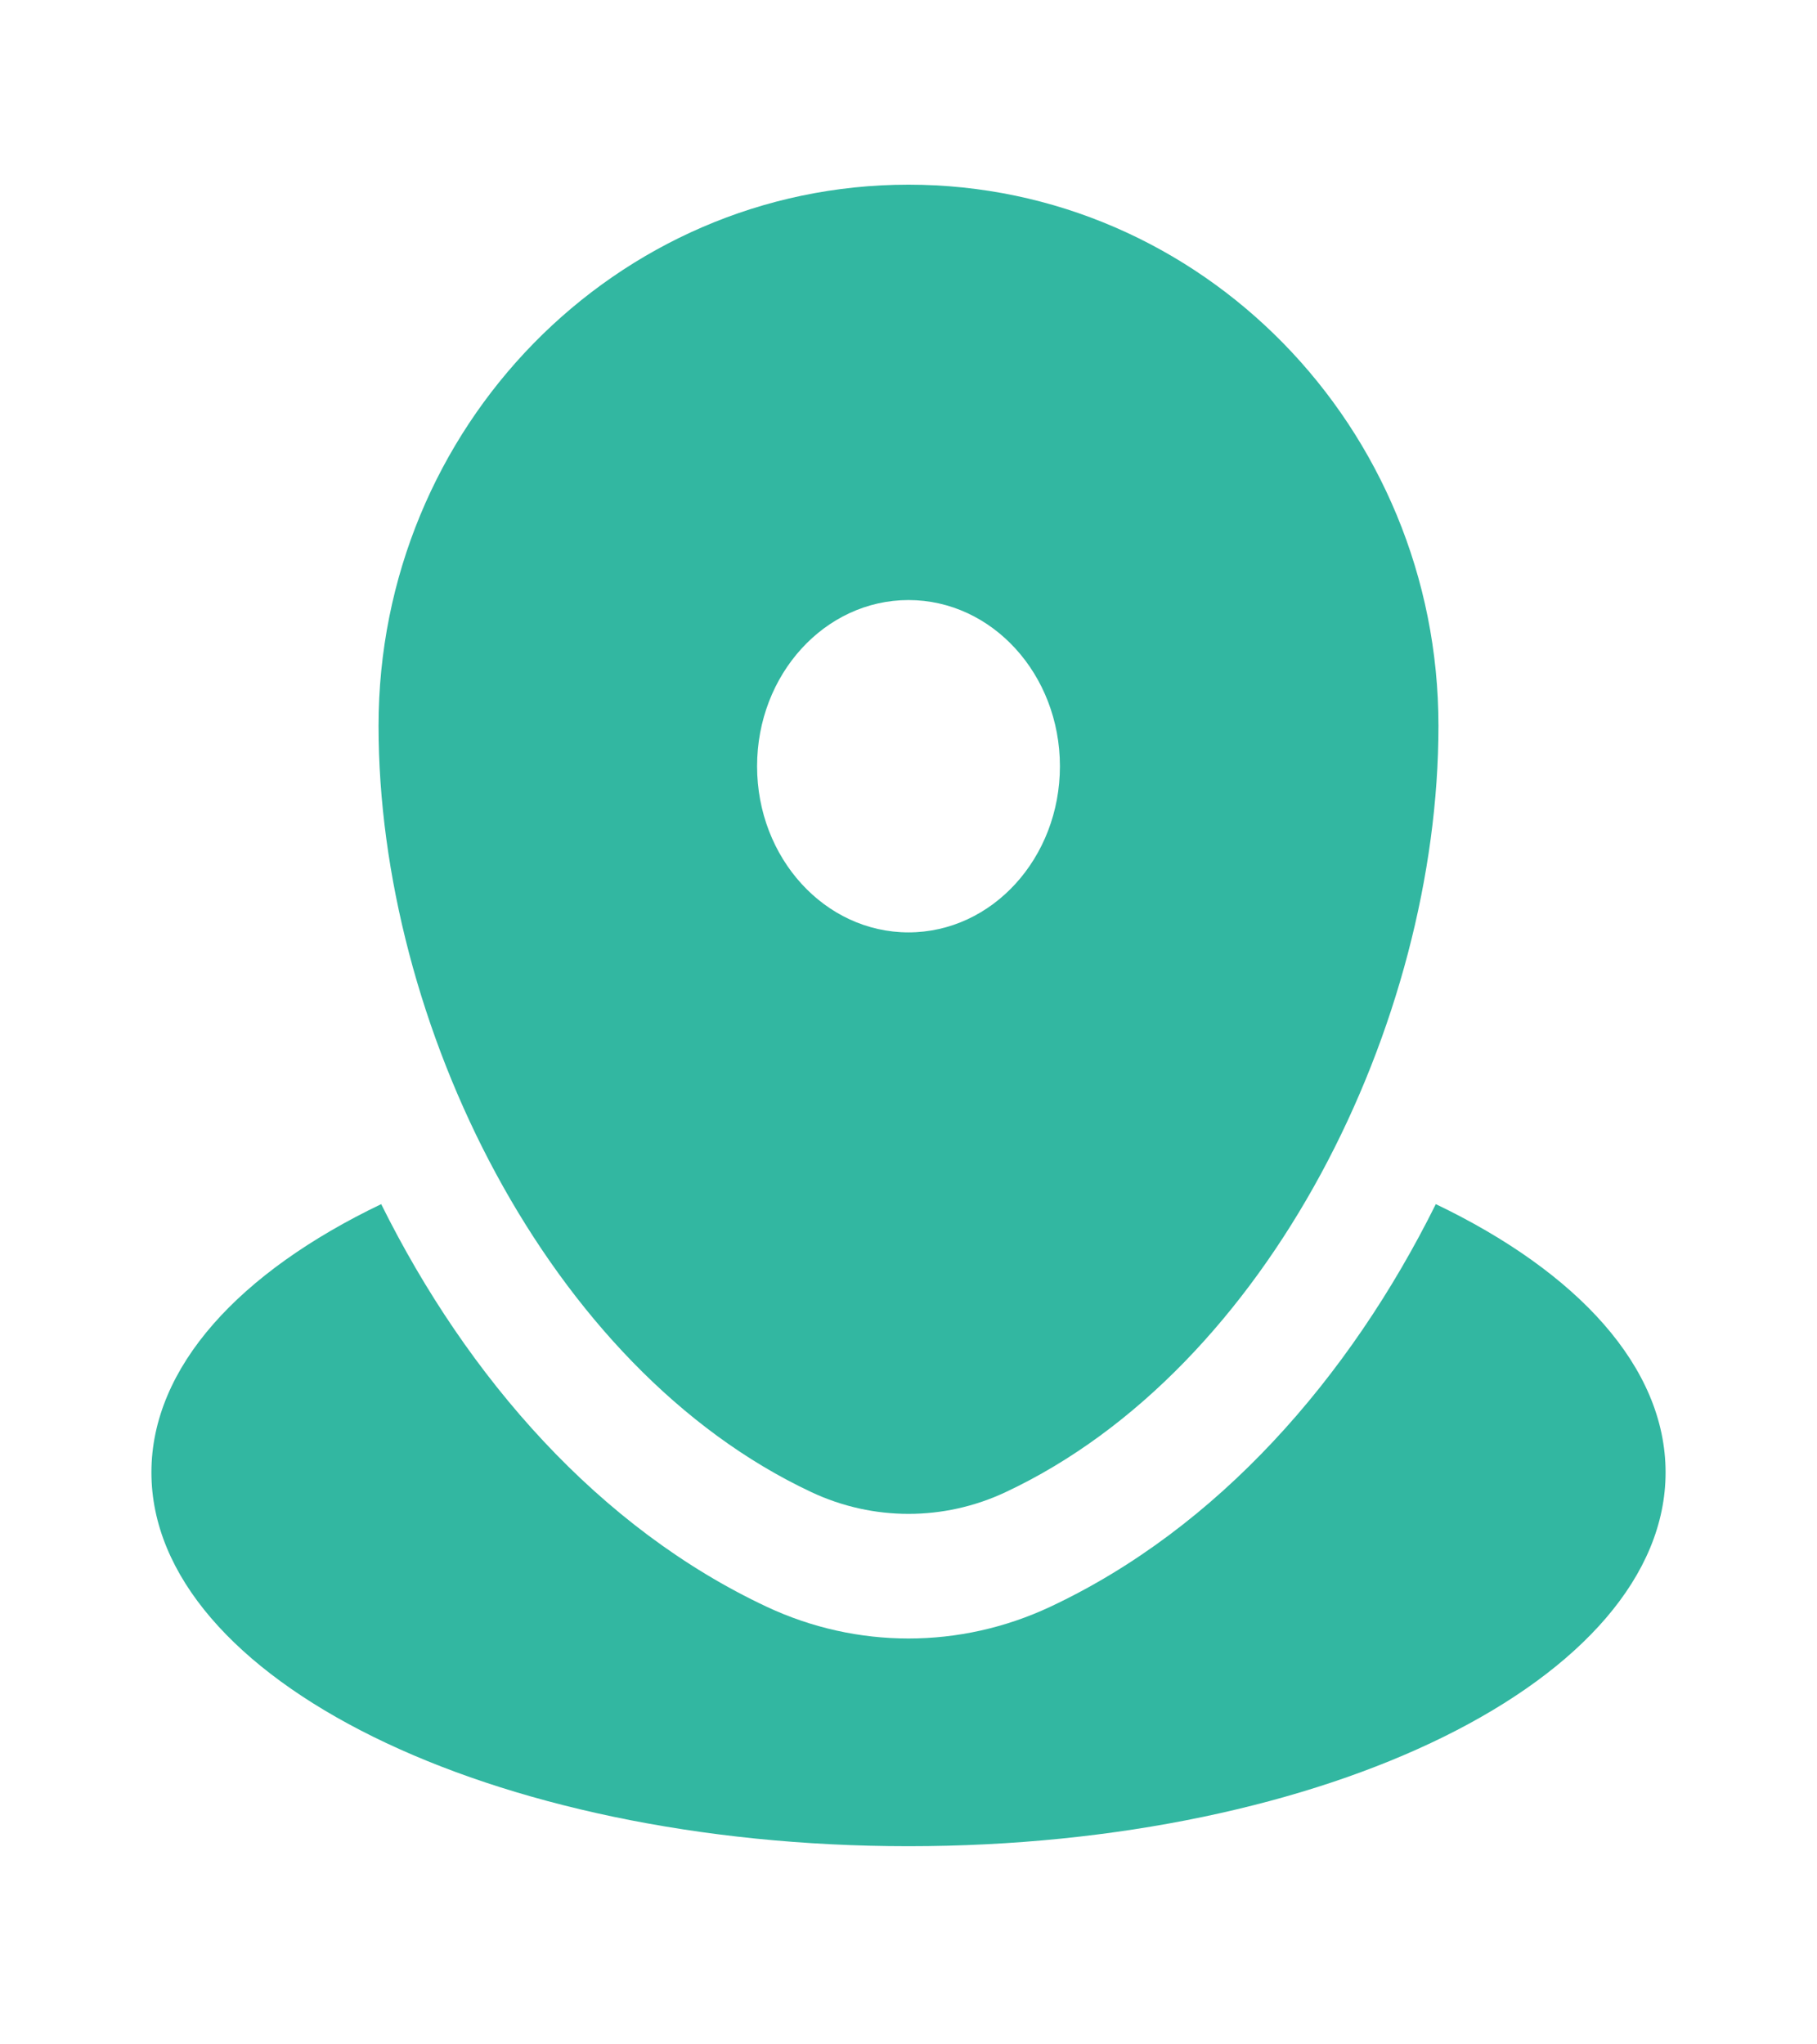 <svg width="24" height="27" viewBox="0 0 24 27" fill="none" xmlns="http://www.w3.org/2000/svg">
<g id="Bold / Map &#38; Location / Map Point Wave">
<path id="Vector" d="M12 24.383C17.523 24.383 22 22.173 22 19.446C22 18.056 20.837 16.8 18.965 15.903C17.823 18.203 16.082 20.185 13.87 21.222C12.68 21.779 11.32 21.779 10.13 21.222C7.918 20.185 6.177 18.203 5.035 15.903C3.163 16.8 2 18.056 2 19.446C2 22.173 6.477 24.383 12 24.383Z" fill="#32B7A1"/>
<path id="Vector_2" fill-rule="evenodd" clip-rule="evenodd" d="M5 9.587C5 5.64 8.134 2.439 12 2.439C15.866 2.439 19 5.64 19 9.587C19 13.504 16.766 18.074 13.28 19.708C12.467 20.089 11.533 20.089 10.72 19.708C7.234 18.074 5 13.504 5 9.587ZM12 12.314C13.105 12.314 14 11.331 14 10.12C14 8.908 13.105 7.925 12 7.925C10.895 7.925 10 8.908 10 10.12C10 11.331 10.895 12.314 12 12.314Z" fill="#32B7A1"/>
</g>
</svg>
